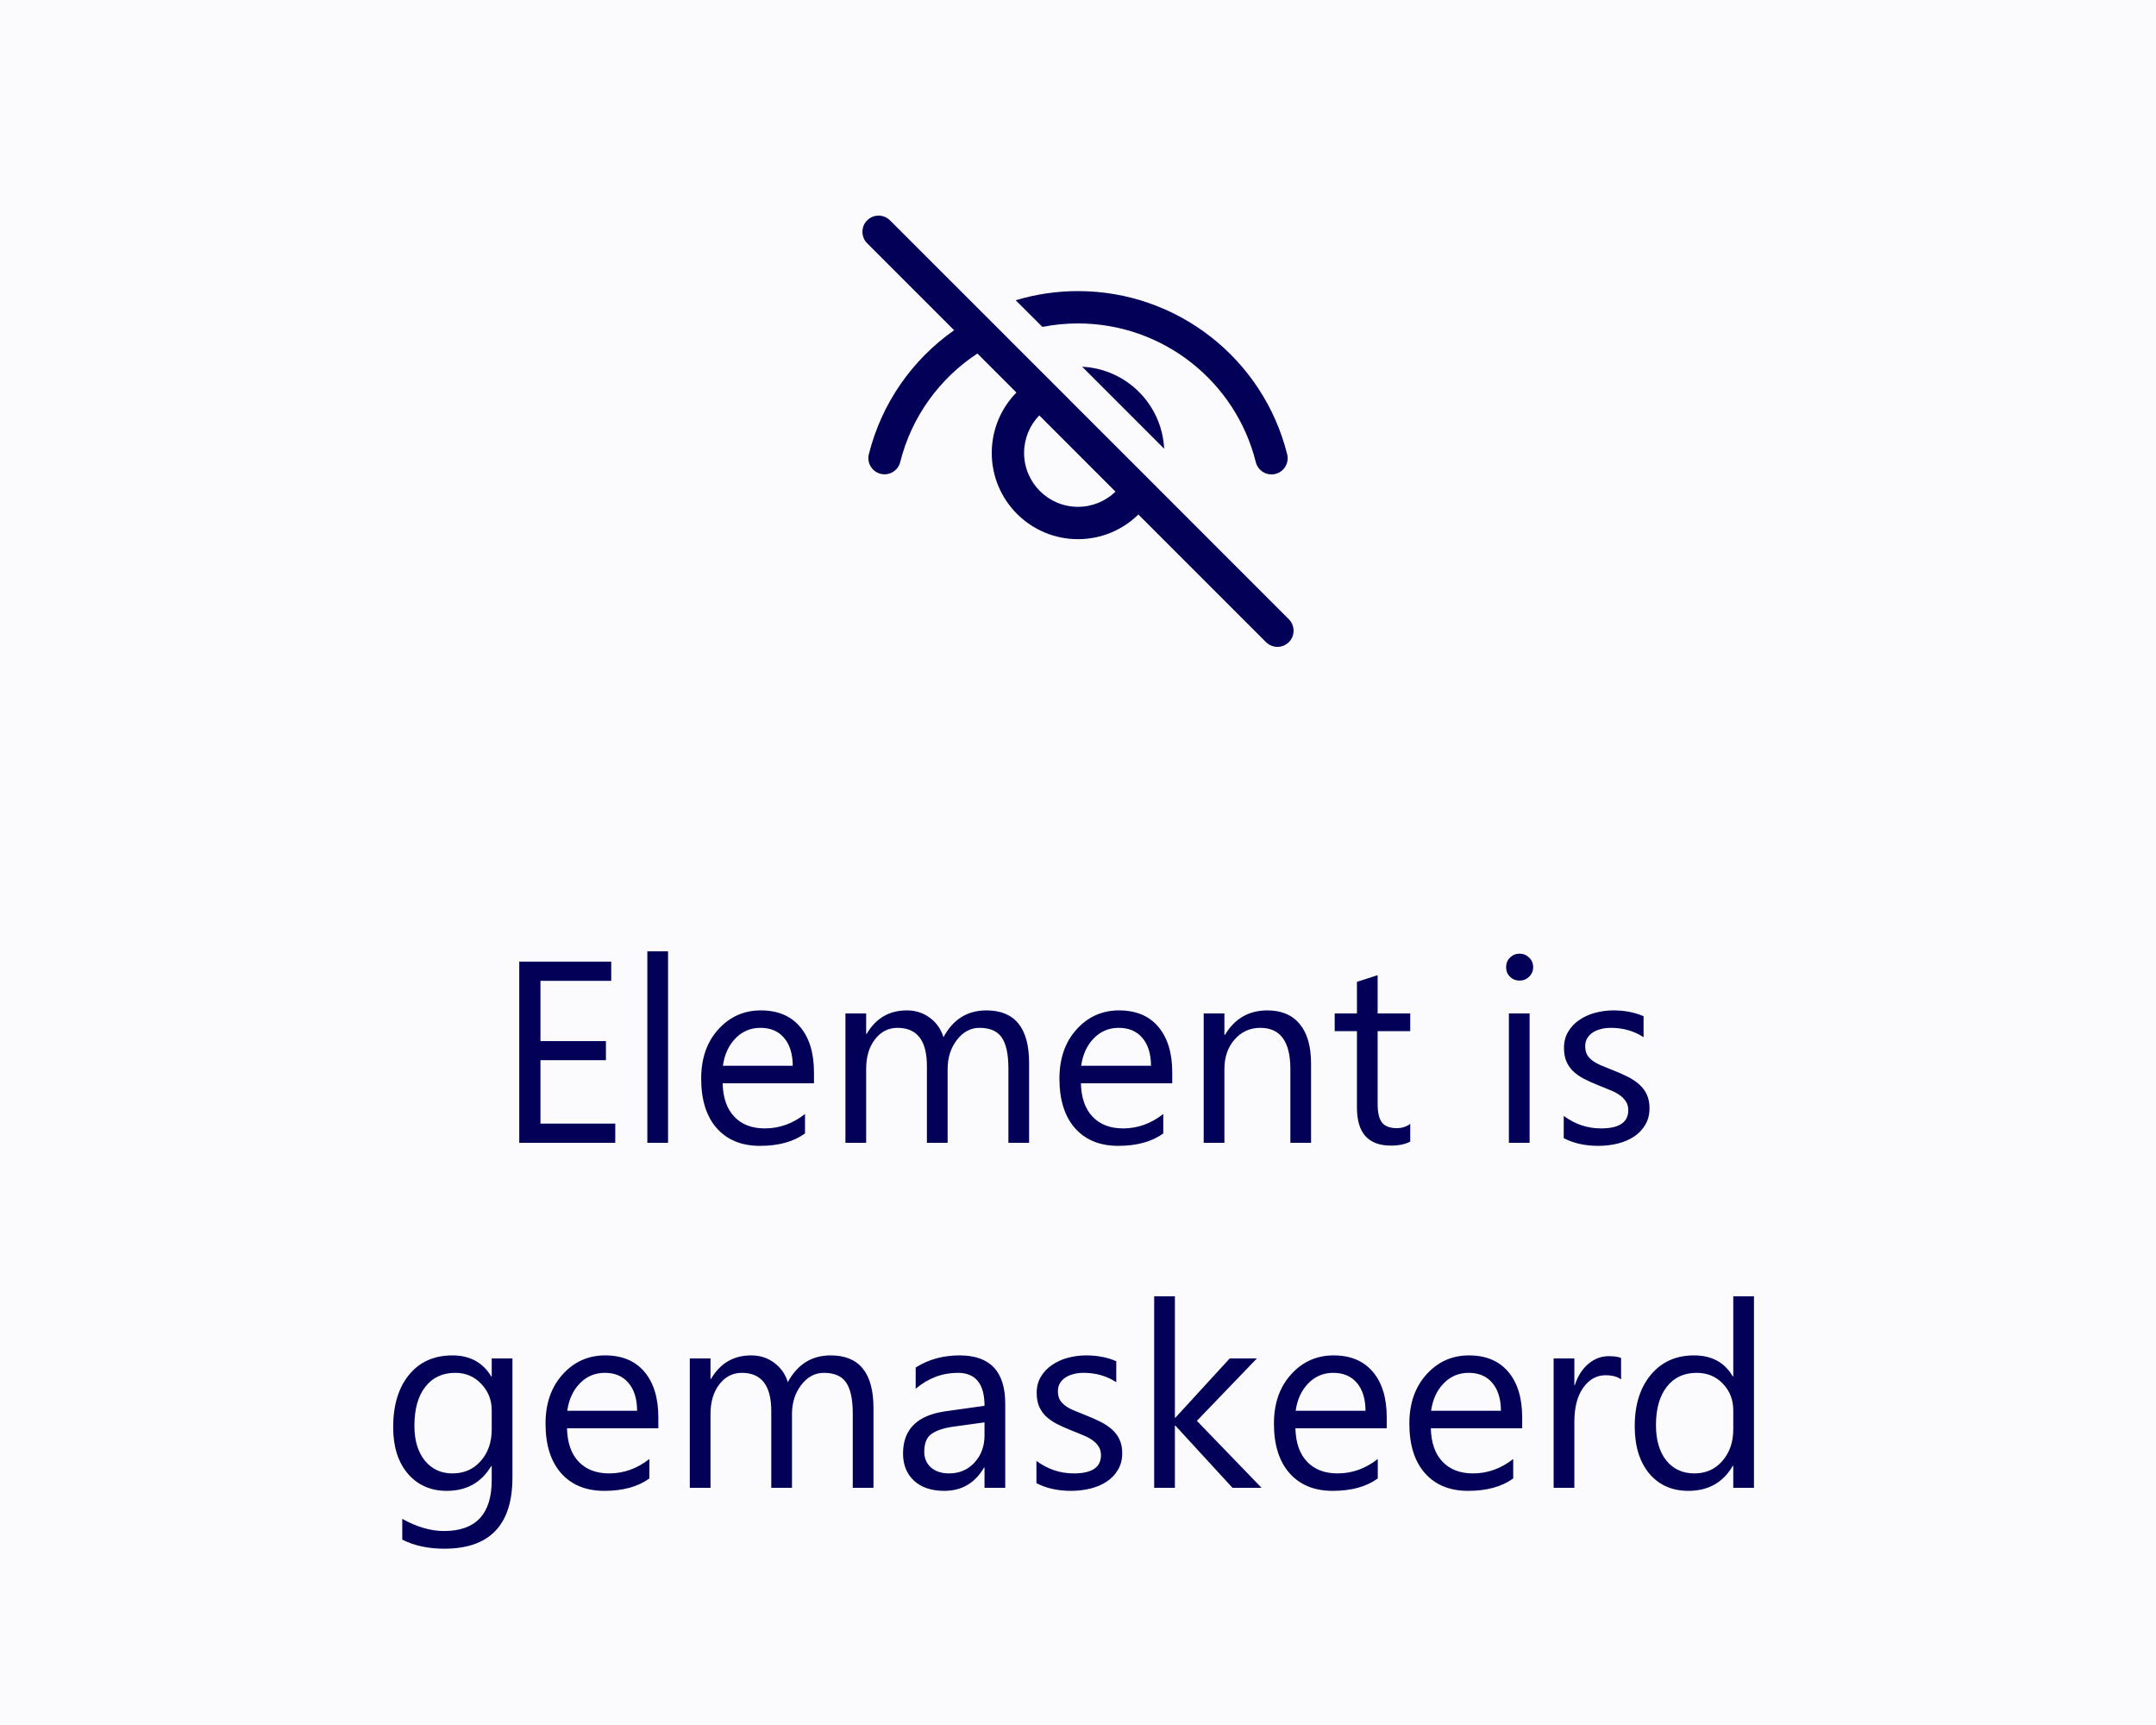 <svg width="100" height="80" viewBox="0 0 100 80" fill="none" xmlns="http://www.w3.org/2000/svg">
<rect width="100" height="80" fill="#FBFBFE"/>
<path d="M40.22 10.22C39.953 10.486 39.929 10.903 40.147 11.196L40.22 11.28L44.254 15.315C42.332 16.664 40.896 18.68 40.299 21.064C40.198 21.466 40.443 21.873 40.844 21.974C41.246 22.075 41.653 21.831 41.754 21.429C42.283 19.314 43.591 17.54 45.334 16.395L47.144 18.204C46.436 18.926 46 19.914 46 21.005C46 23.214 47.791 25.005 50 25.005C51.09 25.005 52.079 24.568 52.8 23.861L58.72 29.78C59.013 30.073 59.487 30.073 59.78 29.78C60.047 29.514 60.071 29.097 59.853 28.804L59.78 28.72L53.667 22.605L53.668 22.604L52.468 21.406L49.598 18.537L49.6 18.536L46.719 15.658L46.72 15.656L45.587 14.525L41.28 10.22C40.987 9.927 40.513 9.927 40.22 10.22ZM48.204 19.265L51.739 22.801C51.289 23.236 50.676 23.505 50 23.505C48.619 23.505 47.5 22.385 47.5 21.005C47.5 20.329 47.768 19.715 48.204 19.265ZM50 13.5C49 13.5 48.029 13.648 47.111 13.925L48.348 15.161C48.884 15.055 49.436 15 50 15C53.923 15 57.31 17.68 58.247 21.433C58.347 21.835 58.755 22.079 59.157 21.979C59.558 21.879 59.803 21.472 59.702 21.07C58.599 16.653 54.615 13.5 50 13.5ZM50.195 17.009L53.996 20.81C53.894 18.753 52.247 17.108 50.195 17.009Z" fill="#020057"/>
<path d="M28.537 53H24.084V44.598H28.35V45.488H25.068V48.283H28.104V49.168H25.068V52.109H28.537V53ZM30.986 53H30.025V44.117H30.986V53ZM37.754 50.24H33.518C33.533 50.908 33.713 51.424 34.057 51.787C34.4 52.15 34.873 52.332 35.475 52.332C36.15 52.332 36.772 52.109 37.338 51.664V52.566C36.81 52.949 36.113 53.141 35.246 53.141C34.398 53.141 33.732 52.869 33.248 52.326C32.764 51.779 32.522 51.012 32.522 50.023C32.522 49.09 32.785 48.33 33.312 47.744C33.844 47.154 34.502 46.859 35.287 46.859C36.072 46.859 36.68 47.113 37.109 47.621C37.539 48.129 37.754 48.834 37.754 49.736V50.24ZM36.77 49.426C36.766 48.871 36.631 48.44 36.365 48.131C36.103 47.822 35.738 47.668 35.27 47.668C34.816 47.668 34.432 47.83 34.115 48.154C33.799 48.478 33.603 48.902 33.529 49.426H36.77ZM47.732 53H46.772V49.555C46.772 48.891 46.668 48.41 46.461 48.113C46.258 47.816 45.914 47.668 45.43 47.668C45.02 47.668 44.67 47.855 44.381 48.23C44.096 48.605 43.953 49.055 43.953 49.578V53H42.992V49.438C42.992 48.258 42.537 47.668 41.627 47.668C41.205 47.668 40.857 47.846 40.584 48.201C40.31 48.553 40.174 49.012 40.174 49.578V53H39.213V47H40.174V47.949H40.197C40.623 47.223 41.244 46.859 42.06 46.859C42.471 46.859 42.828 46.975 43.133 47.205C43.438 47.432 43.647 47.73 43.76 48.102C44.205 47.273 44.869 46.859 45.752 46.859C47.072 46.859 47.732 47.674 47.732 49.303V53ZM54.371 50.24H50.135C50.15 50.908 50.33 51.424 50.674 51.787C51.018 52.15 51.49 52.332 52.092 52.332C52.768 52.332 53.389 52.109 53.955 51.664V52.566C53.428 52.949 52.73 53.141 51.863 53.141C51.016 53.141 50.35 52.869 49.865 52.326C49.381 51.779 49.139 51.012 49.139 50.023C49.139 49.09 49.402 48.33 49.93 47.744C50.461 47.154 51.119 46.859 51.904 46.859C52.69 46.859 53.297 47.113 53.727 47.621C54.156 48.129 54.371 48.834 54.371 49.736V50.24ZM53.387 49.426C53.383 48.871 53.248 48.44 52.982 48.131C52.721 47.822 52.355 47.668 51.887 47.668C51.434 47.668 51.049 47.83 50.732 48.154C50.416 48.478 50.221 48.902 50.147 49.426H53.387ZM60.81 53H59.85V49.578C59.85 48.305 59.385 47.668 58.455 47.668C57.975 47.668 57.576 47.85 57.26 48.213C56.947 48.572 56.791 49.027 56.791 49.578V53H55.83V47H56.791V47.996H56.815C57.268 47.238 57.924 46.859 58.783 46.859C59.44 46.859 59.941 47.072 60.289 47.498C60.637 47.92 60.81 48.531 60.81 49.332V53ZM65.41 52.941C65.184 53.066 64.885 53.129 64.514 53.129C63.463 53.129 62.938 52.543 62.938 51.371V47.82H61.906V47H62.938V45.535L63.898 45.225V47H65.41V47.82H63.898V51.201C63.898 51.603 63.967 51.891 64.103 52.062C64.24 52.234 64.467 52.32 64.783 52.32C65.025 52.32 65.234 52.254 65.41 52.121V52.941ZM70.478 45.477C70.307 45.477 70.16 45.418 70.039 45.301C69.918 45.184 69.857 45.035 69.857 44.855C69.857 44.676 69.918 44.527 70.039 44.41C70.16 44.289 70.307 44.228 70.478 44.228C70.654 44.228 70.803 44.289 70.924 44.41C71.049 44.527 71.111 44.676 71.111 44.855C71.111 45.027 71.049 45.174 70.924 45.295C70.803 45.416 70.654 45.477 70.478 45.477ZM70.947 53H69.986V47H70.947V53ZM72.529 52.783V51.752C73.053 52.139 73.629 52.332 74.258 52.332C75.102 52.332 75.523 52.051 75.523 51.488C75.523 51.328 75.486 51.193 75.412 51.084C75.342 50.971 75.244 50.871 75.119 50.785C74.998 50.699 74.853 50.623 74.686 50.557C74.522 50.486 74.344 50.414 74.152 50.34C73.887 50.234 73.652 50.129 73.449 50.023C73.25 49.914 73.082 49.793 72.945 49.66C72.812 49.523 72.711 49.369 72.641 49.197C72.574 49.025 72.541 48.824 72.541 48.594C72.541 48.312 72.606 48.065 72.734 47.85C72.863 47.631 73.035 47.449 73.25 47.305C73.465 47.156 73.709 47.045 73.982 46.971C74.26 46.897 74.545 46.859 74.838 46.859C75.357 46.859 75.822 46.949 76.232 47.129V48.102C75.791 47.812 75.283 47.668 74.709 47.668C74.529 47.668 74.367 47.69 74.223 47.732C74.078 47.772 73.953 47.828 73.848 47.902C73.746 47.977 73.666 48.066 73.607 48.172C73.553 48.273 73.525 48.387 73.525 48.512C73.525 48.668 73.553 48.799 73.607 48.904C73.666 49.01 73.75 49.103 73.859 49.185C73.969 49.268 74.102 49.342 74.258 49.408C74.414 49.475 74.592 49.547 74.791 49.625C75.057 49.727 75.295 49.832 75.506 49.941C75.717 50.047 75.897 50.168 76.045 50.305C76.193 50.438 76.307 50.592 76.385 50.768C76.467 50.943 76.508 51.152 76.508 51.395C76.508 51.691 76.441 51.949 76.309 52.168C76.18 52.387 76.006 52.568 75.787 52.713C75.568 52.857 75.316 52.965 75.031 53.035C74.746 53.105 74.447 53.141 74.135 53.141C73.518 53.141 72.982 53.022 72.529 52.783ZM23.768 68.519C23.768 70.723 22.713 71.824 20.604 71.824C19.861 71.824 19.213 71.684 18.658 71.402V70.441C19.334 70.816 19.979 71.004 20.592 71.004C22.068 71.004 22.807 70.219 22.807 68.648V67.992H22.783C22.326 68.758 21.639 69.141 20.721 69.141C19.975 69.141 19.373 68.875 18.916 68.344C18.463 67.809 18.236 67.092 18.236 66.193C18.236 65.174 18.48 64.363 18.969 63.762C19.461 63.16 20.133 62.859 20.984 62.859C21.793 62.859 22.393 63.184 22.783 63.832H22.807V63H23.768V68.519ZM22.807 66.287V65.402C22.807 64.926 22.645 64.518 22.32 64.178C22 63.838 21.6 63.668 21.119 63.668C20.525 63.668 20.061 63.885 19.725 64.318C19.389 64.748 19.221 65.352 19.221 66.129C19.221 66.797 19.381 67.332 19.701 67.734C20.025 68.133 20.453 68.332 20.984 68.332C21.523 68.332 21.961 68.141 22.297 67.758C22.637 67.375 22.807 66.885 22.807 66.287ZM30.535 66.24H26.299C26.314 66.908 26.494 67.424 26.838 67.787C27.182 68.15 27.654 68.332 28.256 68.332C28.932 68.332 29.553 68.109 30.119 67.664V68.566C29.592 68.949 28.895 69.141 28.027 69.141C27.18 69.141 26.514 68.869 26.029 68.326C25.545 67.779 25.303 67.012 25.303 66.023C25.303 65.09 25.566 64.33 26.094 63.744C26.625 63.154 27.283 62.859 28.068 62.859C28.854 62.859 29.461 63.113 29.891 63.621C30.32 64.129 30.535 64.834 30.535 65.736V66.24ZM29.551 65.426C29.547 64.871 29.412 64.439 29.146 64.131C28.885 63.822 28.52 63.668 28.051 63.668C27.598 63.668 27.213 63.83 26.896 64.154C26.58 64.478 26.385 64.902 26.311 65.426H29.551ZM40.514 69H39.553V65.555C39.553 64.891 39.449 64.41 39.242 64.113C39.039 63.816 38.695 63.668 38.211 63.668C37.801 63.668 37.451 63.855 37.162 64.231C36.877 64.606 36.734 65.055 36.734 65.578V69H35.773V65.438C35.773 64.258 35.318 63.668 34.408 63.668C33.986 63.668 33.639 63.846 33.365 64.201C33.092 64.553 32.955 65.012 32.955 65.578V69H31.994V63H32.955V63.949H32.978C33.404 63.223 34.025 62.859 34.842 62.859C35.252 62.859 35.609 62.975 35.914 63.205C36.219 63.432 36.428 63.73 36.541 64.102C36.986 63.273 37.65 62.859 38.533 62.859C39.853 62.859 40.514 63.674 40.514 65.303V69ZM46.625 69H45.664V68.062H45.641C45.223 68.781 44.607 69.141 43.795 69.141C43.197 69.141 42.728 68.982 42.389 68.666C42.053 68.35 41.885 67.93 41.885 67.406C41.885 66.285 42.545 65.633 43.865 65.449L45.664 65.197C45.664 64.178 45.252 63.668 44.428 63.668C43.705 63.668 43.053 63.914 42.471 64.406V63.422C43.06 63.047 43.74 62.859 44.51 62.859C45.92 62.859 46.625 63.605 46.625 65.098V69ZM45.664 65.965L44.217 66.164C43.772 66.227 43.435 66.338 43.209 66.498C42.982 66.654 42.869 66.934 42.869 67.336C42.869 67.629 42.973 67.869 43.18 68.057C43.391 68.24 43.67 68.332 44.018 68.332C44.494 68.332 44.887 68.166 45.195 67.834C45.508 67.498 45.664 67.074 45.664 66.562V65.965ZM48.072 68.783V67.752C48.596 68.139 49.172 68.332 49.801 68.332C50.645 68.332 51.066 68.051 51.066 67.488C51.066 67.328 51.029 67.193 50.955 67.084C50.885 66.971 50.787 66.871 50.662 66.785C50.541 66.699 50.397 66.623 50.228 66.557C50.065 66.486 49.887 66.414 49.695 66.34C49.43 66.234 49.195 66.129 48.992 66.023C48.793 65.914 48.625 65.793 48.488 65.66C48.355 65.523 48.254 65.369 48.184 65.197C48.117 65.025 48.084 64.824 48.084 64.594C48.084 64.312 48.148 64.064 48.277 63.85C48.406 63.631 48.578 63.449 48.793 63.305C49.008 63.156 49.252 63.045 49.525 62.971C49.803 62.897 50.088 62.859 50.381 62.859C50.9 62.859 51.365 62.949 51.775 63.129V64.102C51.334 63.812 50.826 63.668 50.252 63.668C50.072 63.668 49.91 63.69 49.766 63.732C49.621 63.772 49.496 63.828 49.391 63.902C49.289 63.977 49.209 64.066 49.15 64.172C49.096 64.273 49.068 64.387 49.068 64.512C49.068 64.668 49.096 64.799 49.15 64.904C49.209 65.01 49.293 65.103 49.402 65.186C49.512 65.268 49.645 65.342 49.801 65.408C49.957 65.475 50.135 65.547 50.334 65.625C50.6 65.727 50.838 65.832 51.049 65.941C51.26 66.047 51.44 66.168 51.588 66.305C51.736 66.438 51.85 66.592 51.928 66.768C52.01 66.943 52.051 67.152 52.051 67.394C52.051 67.691 51.984 67.949 51.852 68.168C51.723 68.387 51.549 68.568 51.33 68.713C51.111 68.857 50.859 68.965 50.574 69.035C50.289 69.106 49.99 69.141 49.678 69.141C49.06 69.141 48.525 69.022 48.072 68.783ZM58.514 69H57.166L54.518 66.117H54.494V69H53.533V60.117H54.494V65.748H54.518L57.037 63H58.297L55.514 65.894L58.514 69ZM64.32 66.24H60.084C60.1 66.908 60.279 67.424 60.623 67.787C60.967 68.15 61.44 68.332 62.041 68.332C62.717 68.332 63.338 68.109 63.904 67.664V68.566C63.377 68.949 62.68 69.141 61.812 69.141C60.965 69.141 60.299 68.869 59.815 68.326C59.33 67.779 59.088 67.012 59.088 66.023C59.088 65.09 59.352 64.33 59.879 63.744C60.41 63.154 61.068 62.859 61.853 62.859C62.639 62.859 63.246 63.113 63.676 63.621C64.106 64.129 64.32 64.834 64.32 65.736V66.24ZM63.336 65.426C63.332 64.871 63.197 64.439 62.932 64.131C62.67 63.822 62.305 63.668 61.836 63.668C61.383 63.668 60.998 63.83 60.682 64.154C60.365 64.478 60.17 64.902 60.096 65.426H63.336ZM70.602 66.24H66.365C66.381 66.908 66.561 67.424 66.904 67.787C67.248 68.15 67.721 68.332 68.322 68.332C68.998 68.332 69.619 68.109 70.186 67.664V68.566C69.658 68.949 68.961 69.141 68.094 69.141C67.246 69.141 66.58 68.869 66.096 68.326C65.611 67.779 65.369 67.012 65.369 66.023C65.369 65.09 65.633 64.33 66.16 63.744C66.691 63.154 67.35 62.859 68.135 62.859C68.92 62.859 69.527 63.113 69.957 63.621C70.387 64.129 70.602 64.834 70.602 65.736V66.24ZM69.617 65.426C69.613 64.871 69.478 64.439 69.213 64.131C68.951 63.822 68.586 63.668 68.117 63.668C67.664 63.668 67.279 63.83 66.963 64.154C66.647 64.478 66.451 64.902 66.377 65.426H69.617ZM75.189 63.973C75.022 63.844 74.779 63.779 74.463 63.779C74.053 63.779 73.709 63.973 73.432 64.359C73.158 64.746 73.022 65.273 73.022 65.941V69H72.061V63H73.022V64.236H73.045C73.182 63.815 73.391 63.486 73.672 63.252C73.953 63.014 74.268 62.895 74.615 62.895C74.865 62.895 75.057 62.922 75.189 62.977V63.973ZM81.353 69H80.393V67.981H80.369C79.924 68.754 79.236 69.141 78.307 69.141C77.553 69.141 76.949 68.873 76.496 68.338C76.047 67.799 75.822 67.066 75.822 66.141C75.822 65.148 76.072 64.353 76.572 63.756C77.072 63.158 77.738 62.859 78.57 62.859C79.394 62.859 79.994 63.184 80.369 63.832H80.393V60.117H81.353V69ZM80.393 66.287V65.402C80.393 64.918 80.232 64.508 79.912 64.172C79.592 63.836 79.186 63.668 78.693 63.668C78.107 63.668 77.647 63.883 77.311 64.312C76.975 64.742 76.807 65.336 76.807 66.094C76.807 66.785 76.967 67.332 77.287 67.734C77.611 68.133 78.045 68.332 78.588 68.332C79.123 68.332 79.557 68.139 79.889 67.752C80.225 67.365 80.393 66.877 80.393 66.287Z" fill="#020057"/>
</svg>
